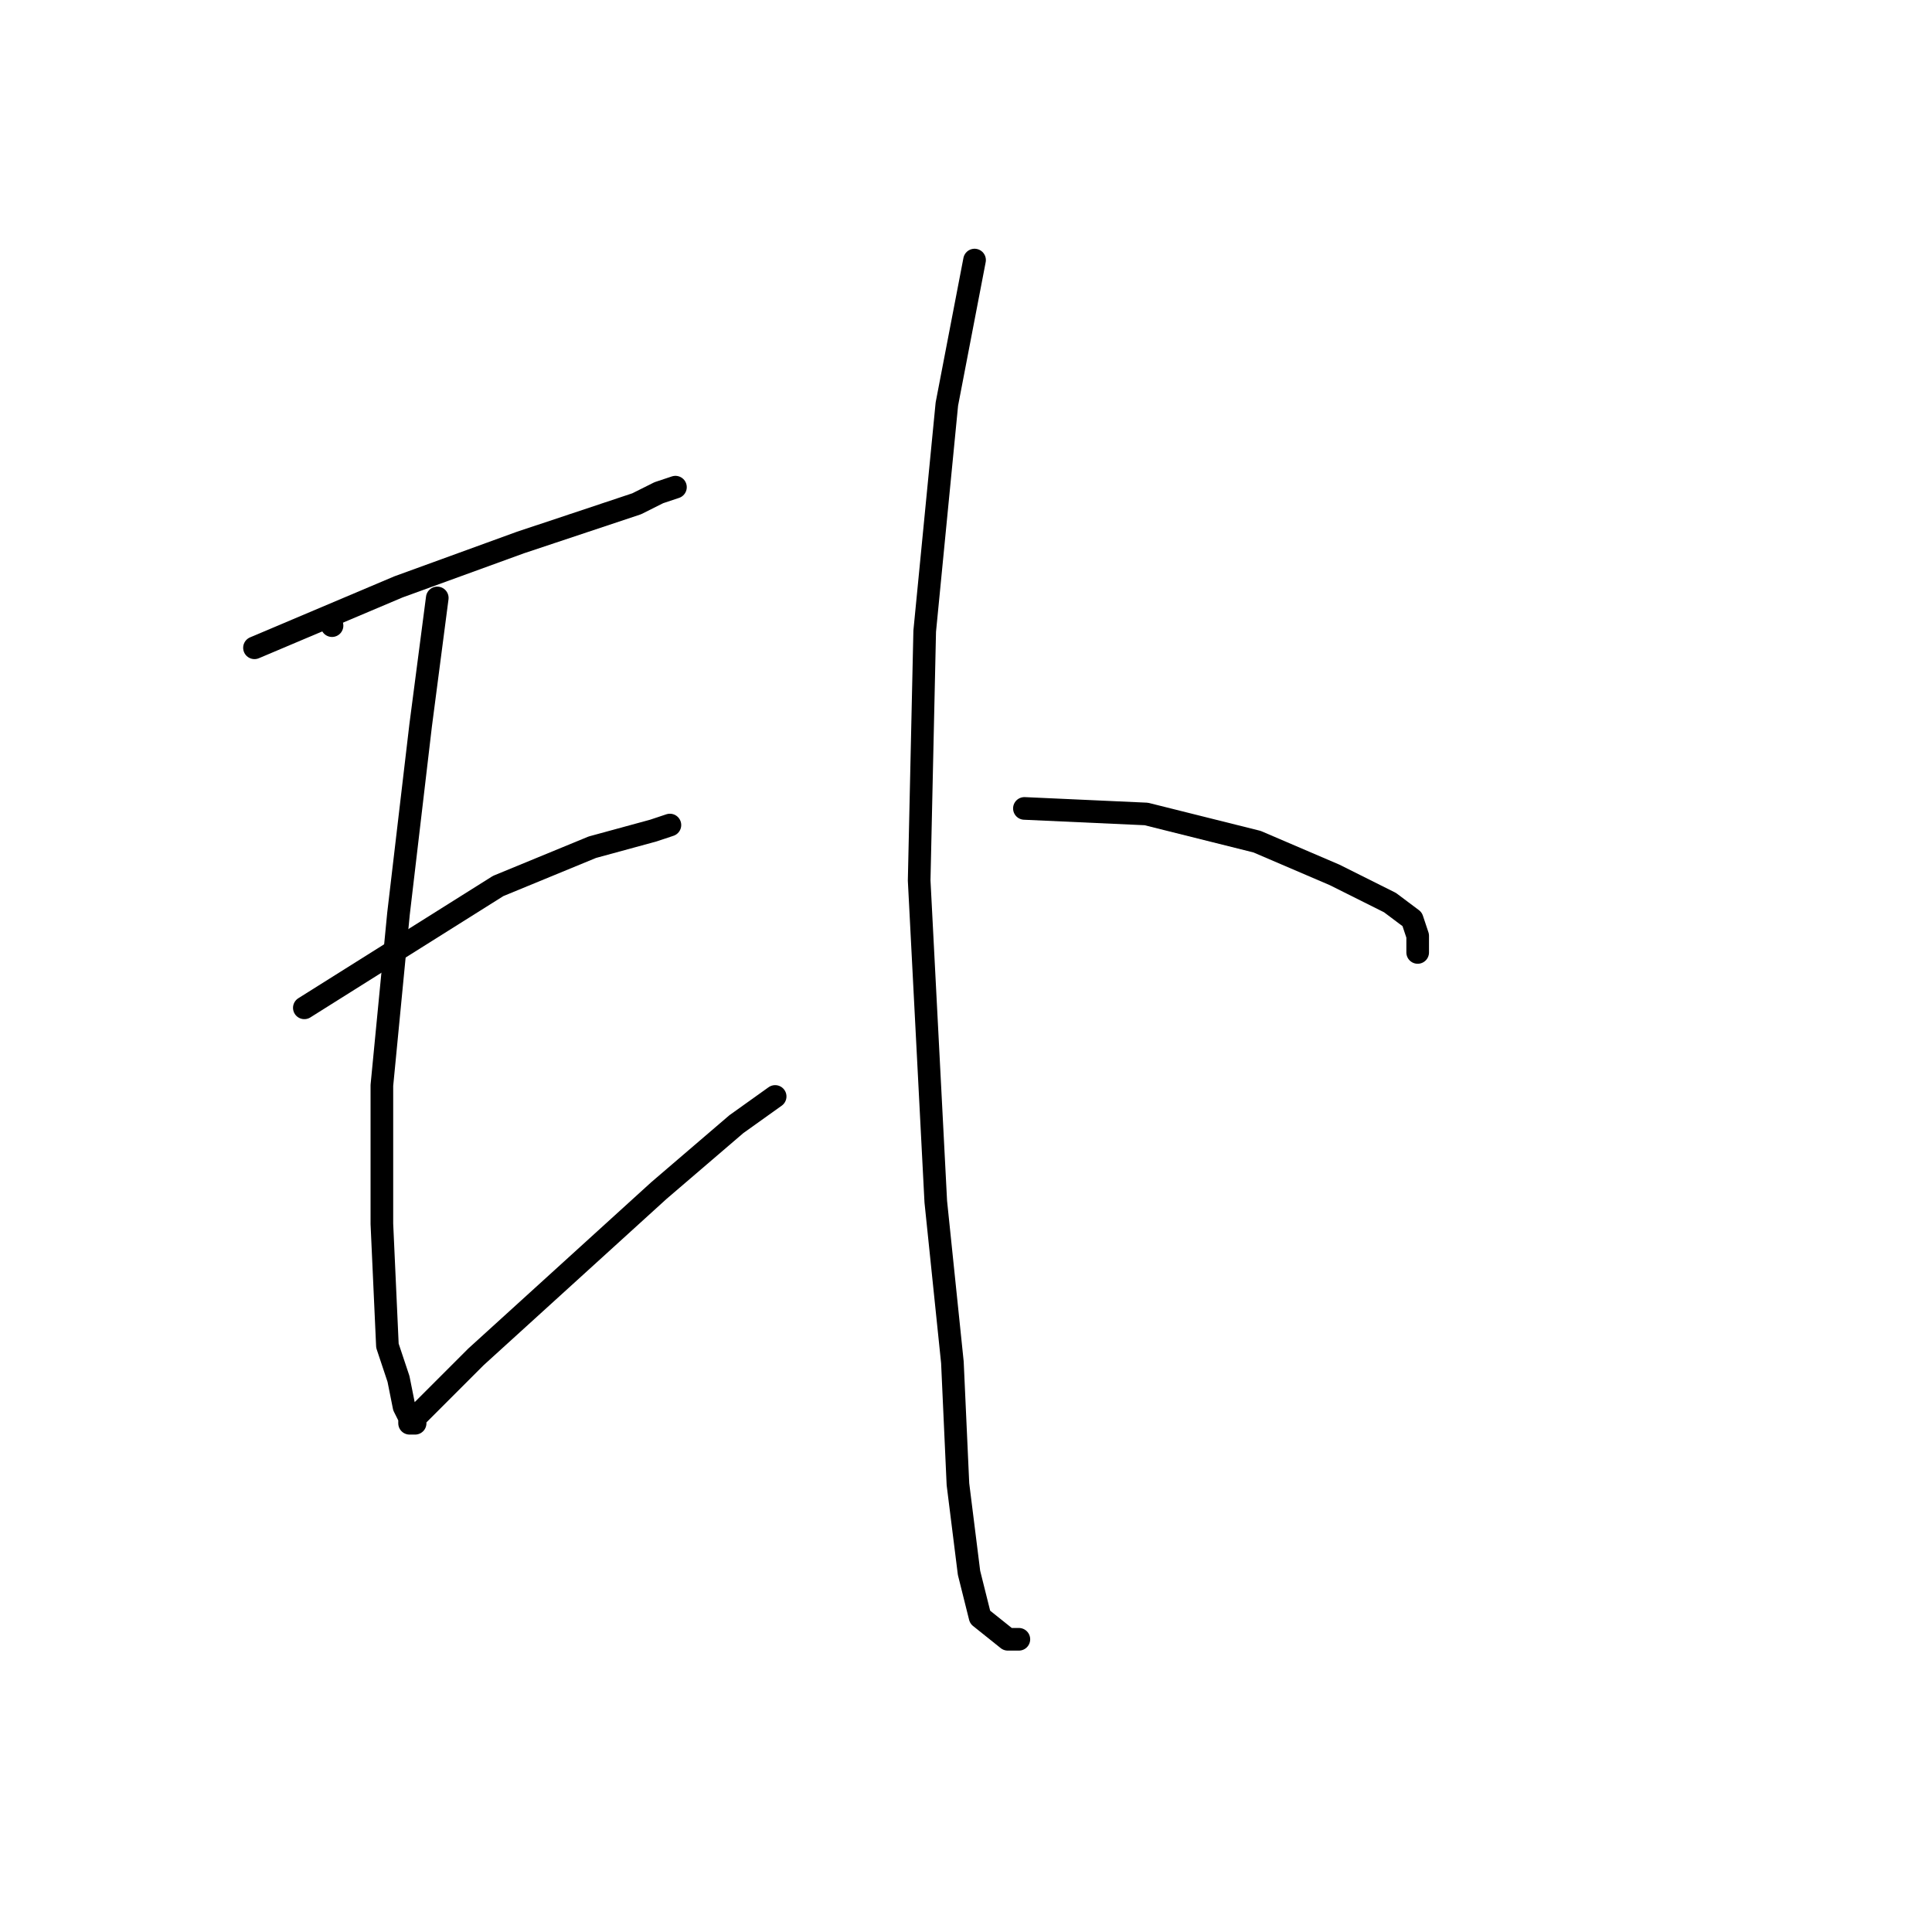<?xml version="1.0" standalone="no"?>
    <svg width="256" height="256" xmlns="http://www.w3.org/2000/svg" version="1.1">
    <polyline stroke="black" stroke-width="3" stroke-linecap="round" fill="transparent" stroke-linejoin="round" points="43.995 82.901 43.995 82.901 " />
        <polyline stroke="black" stroke-width="3" stroke-linecap="round" fill="transparent" stroke-linejoin="round" points="43 82 43 82 " />
        <polyline stroke="black" stroke-width="3" stroke-linecap="round" fill="transparent" stroke-linejoin="round" points="33.72 85.836 52.803 77.763 68.95 71.891 84.363 66.754 87.298 65.286 89.5 64.552 89.5 64.552 " />
        <polyline stroke="black" stroke-width="3" stroke-linecap="round" fill="transparent" stroke-linejoin="round" points="40.326 133.543 66.014 117.396 78.491 112.259 86.564 110.057 88.766 109.323 88.766 109.323 " />
        <polyline stroke="black" stroke-width="3" stroke-linecap="round" fill="transparent" stroke-linejoin="round" points="57.94 79.231 55.738 96.112 52.803 121.066 50.601 143.818 50.601 162.167 51.335 178.314 52.803 182.718 53.537 186.388 54.271 187.856 54.271 188.59 55.005 188.59 55.005 187.856 55.738 187.122 63.078 179.782 87.298 157.764 97.574 148.956 102.711 145.286 102.711 145.286 " />
        <polyline stroke="black" stroke-width="3" stroke-linecap="round" fill="transparent" stroke-linejoin="round" points="129.134 34.46 125.464 53.542 122.528 83.634 121.794 116.662 123.996 159.231 126.198 180.516 126.932 196.663 128.4 208.406 129.868 214.278 133.537 217.214 135.005 217.214 135.005 217.214 " />
        <polyline stroke="black" stroke-width="3" stroke-linecap="round" fill="transparent" stroke-linejoin="round" points="135.739 107.121 151.886 107.855 166.565 111.525 176.84 115.928 184.18 119.598 187.116 121.8 187.85 124.002 187.85 126.204 187.85 126.204 " />
        </svg>